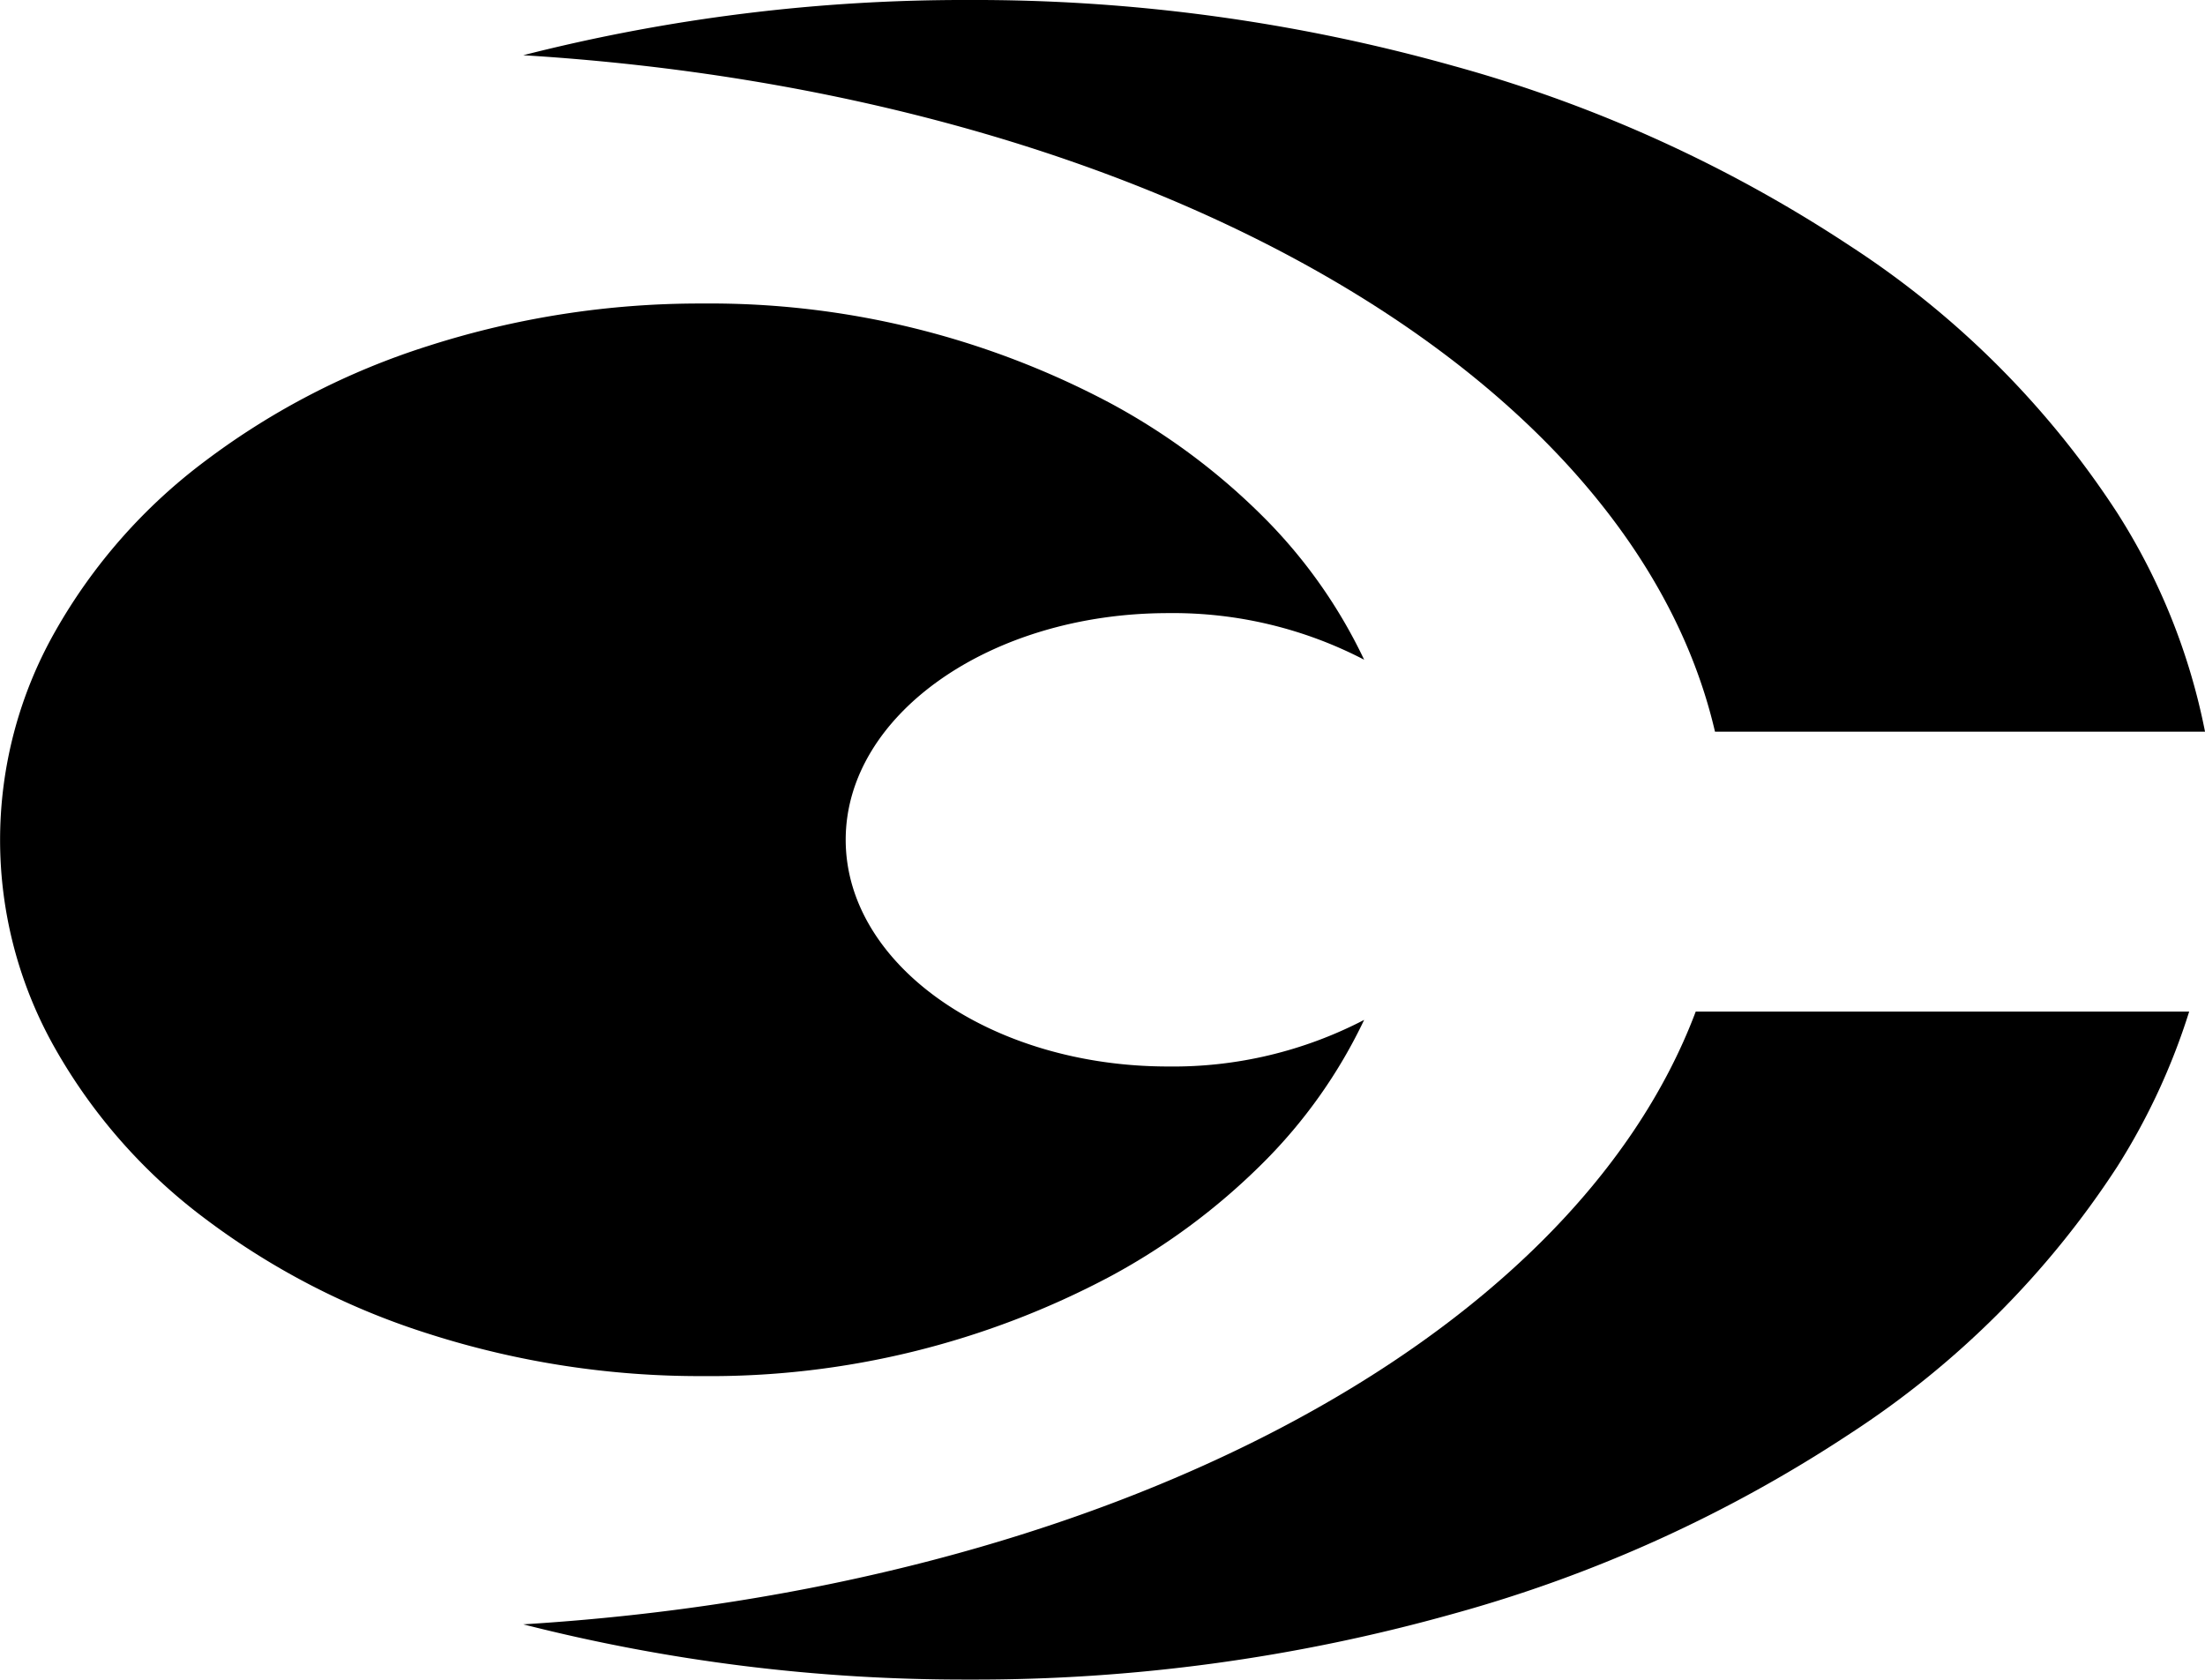<svg xmlns="http://www.w3.org/2000/svg" width="44.194" height="33.667" viewBox="0 0 44.194 33.667">
  <g id="Group_96" data-name="Group 96" transform="translate(-114 -4563.333)">
    <path id="Subtraction_8" data-name="Subtraction 8" d="M8.928,33.667A35.776,35.776,0,0,1,0,32.56c11.558-.708,21-5.644,23.5-12.283H33.39a13.165,13.165,0,0,1-1.442,3.109,18.241,18.241,0,0,1-5.354,5.351,27.8,27.8,0,0,1-7.941,3.608A35.472,35.472,0,0,1,8.928,33.667Zm24.779-19H23.886C22.208,7.442,12.387,1.866,0,1.107A35.777,35.777,0,0,1,8.928,0a35.472,35.472,0,0,1,9.724,1.323A27.8,27.8,0,0,1,26.594,4.93a18.238,18.238,0,0,1,5.354,5.35,12.714,12.714,0,0,1,1.759,4.384Z" transform="translate(124.487 4563.333)"/>
    <path id="Subtraction_9" data-name="Subtraction 9" d="M14.077,21.5A17.8,17.8,0,0,1,8.6,20.655a14.864,14.864,0,0,1-4.475-2.3,11.078,11.078,0,0,1-3.017-3.417,8.467,8.467,0,0,1,0-8.369A11.078,11.078,0,0,1,4.123,3.149,14.864,14.864,0,0,1,8.6.845,17.8,17.8,0,0,1,14.077,0a17.085,17.085,0,0,1,8.2,2.01,13.158,13.158,0,0,1,3.035,2.259A10.253,10.253,0,0,1,27.341,7.14a8.3,8.3,0,0,0-3.927-.934c-3.564,0-6.464,2.038-6.464,4.544s2.9,4.544,6.464,4.544a8.3,8.3,0,0,0,3.927-.934,10.253,10.253,0,0,1-2.032,2.871,13.158,13.158,0,0,1-3.035,2.259A17.085,17.085,0,0,1,14.077,21.5Z" transform="translate(114 4569.417)"/>
  </g>
</svg>
